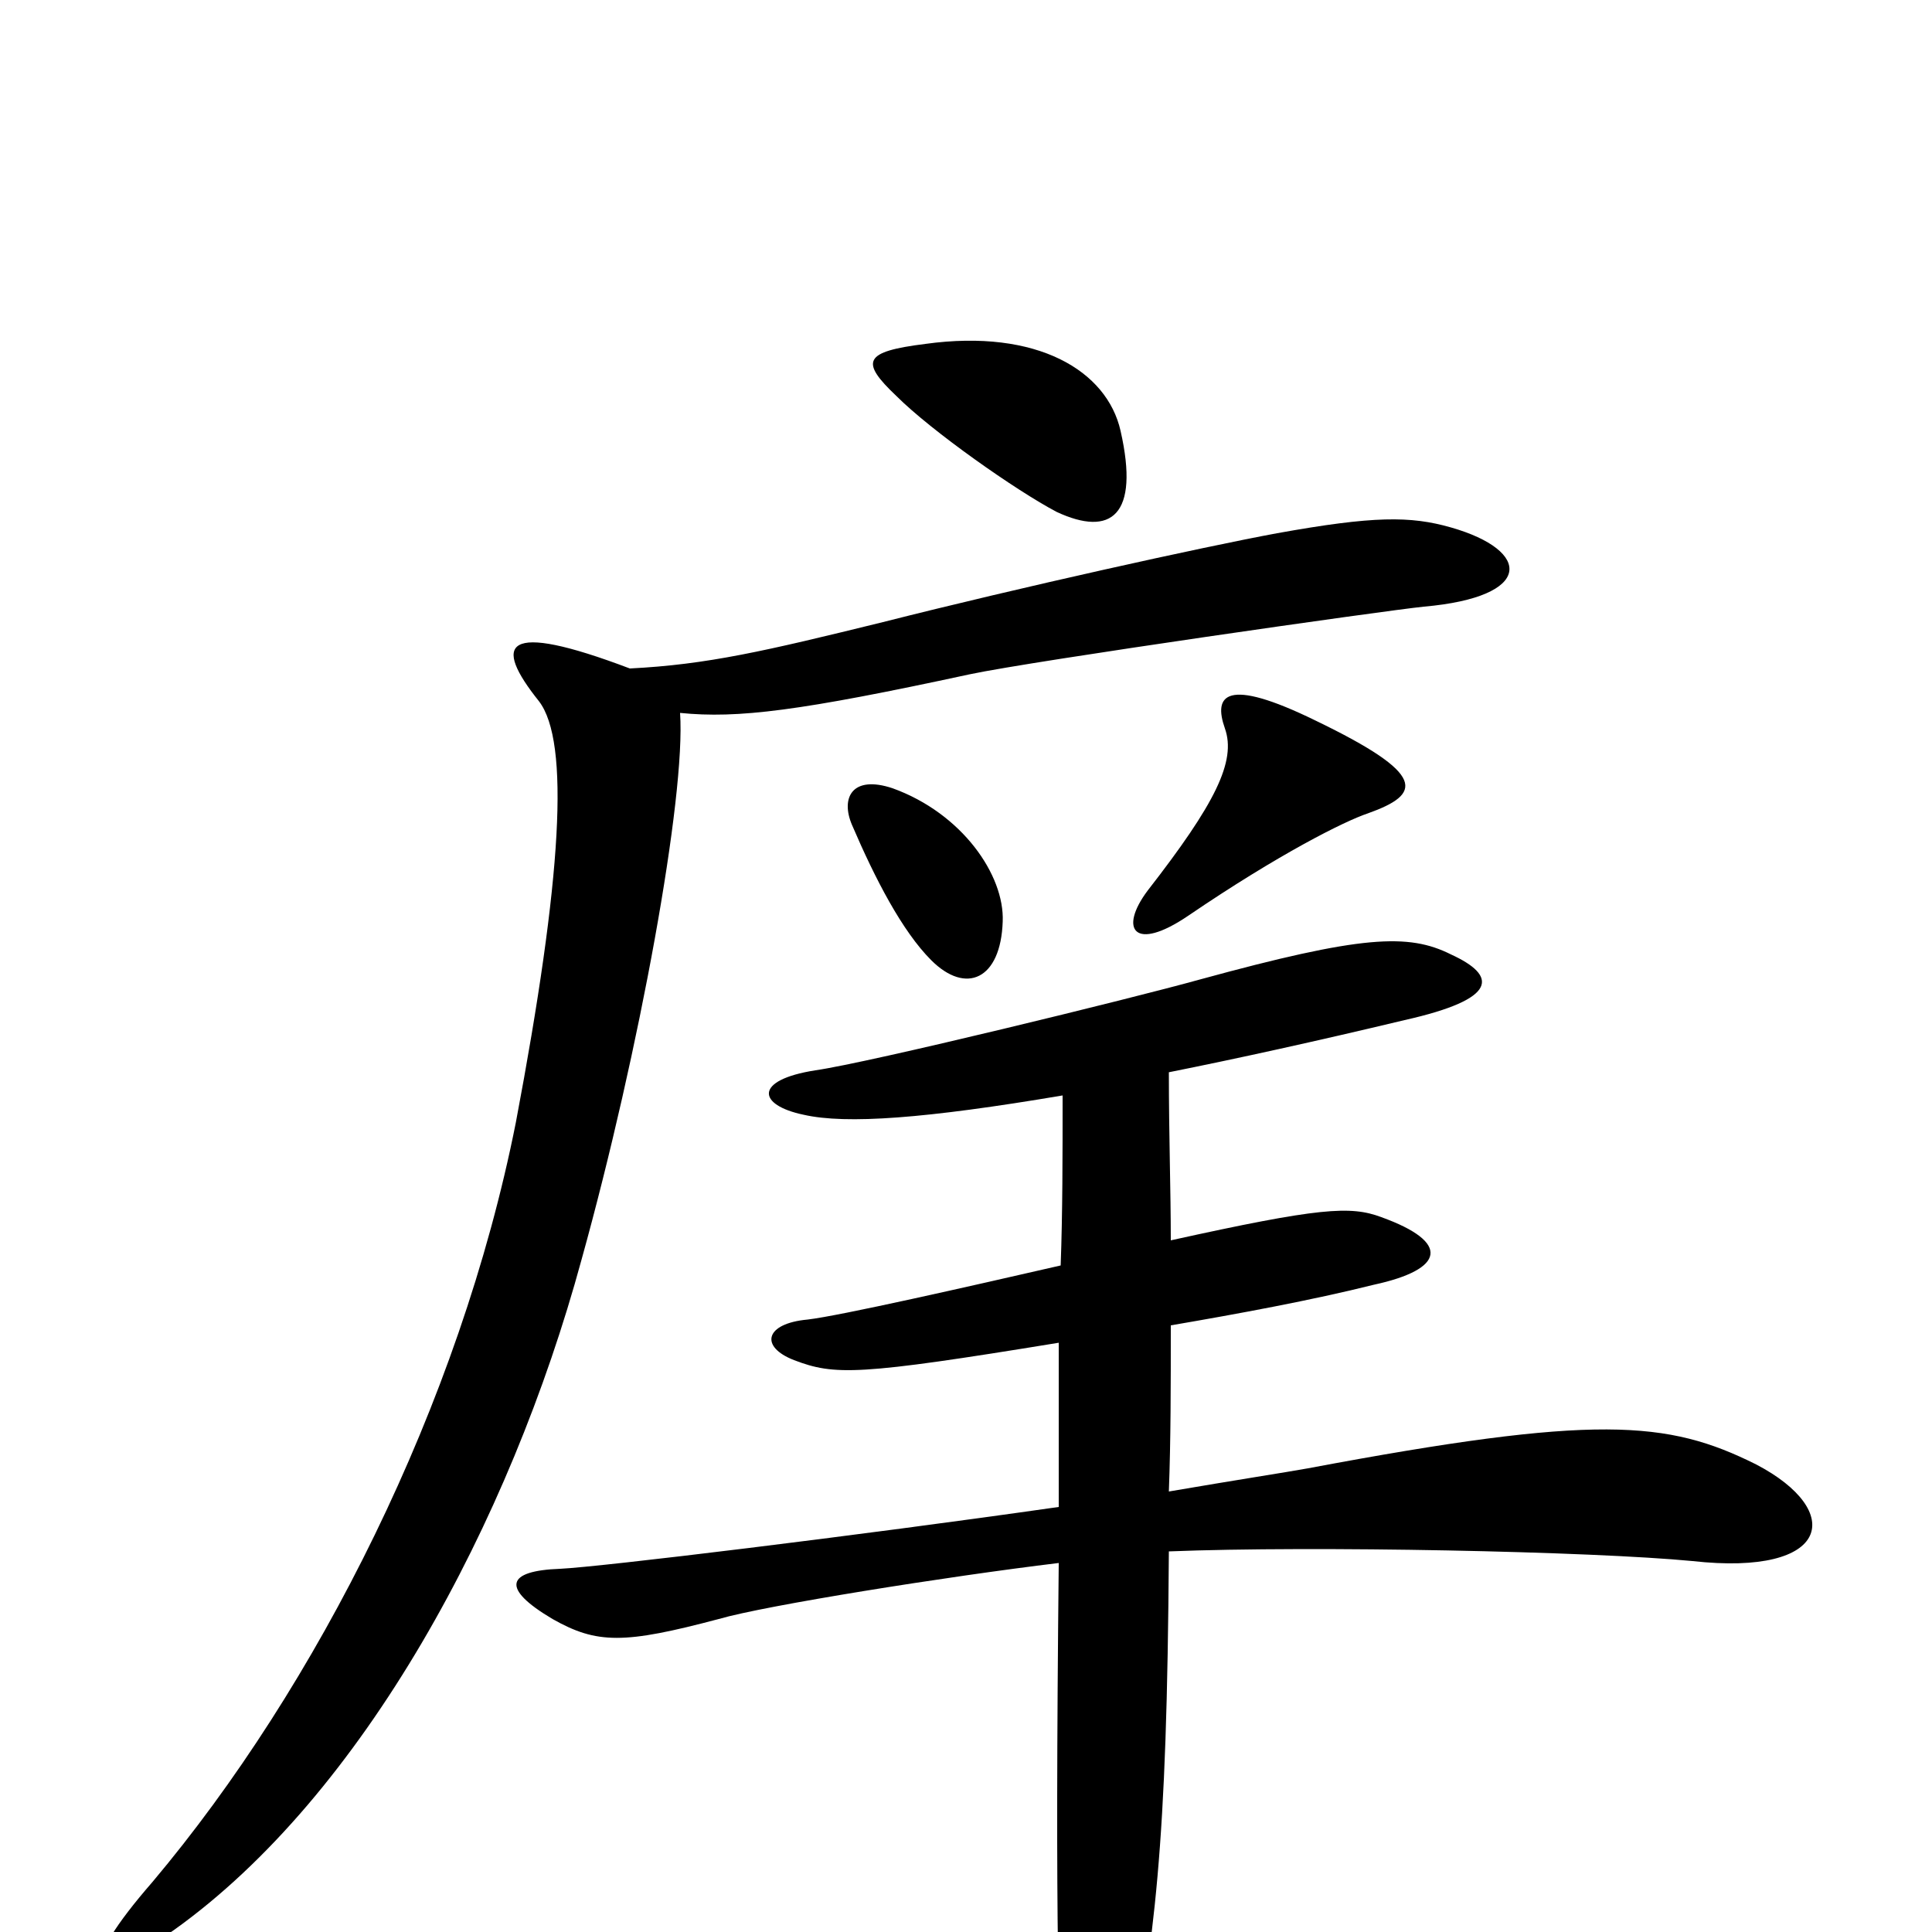 <svg xmlns="http://www.w3.org/2000/svg" viewBox="0 -1000 1000 1000">
	<path fill="#000000" d="M580 -777C573 -808 537 -830 479 -822C447 -818 445 -813 464 -795C482 -777 526 -746 547 -735C575 -722 590 -733 580 -777ZM708 -579C736 -589 739 -599 681 -627C634 -650 628 -640 634 -623C640 -606 629 -584 594 -539C579 -519 587 -507 615 -526C662 -558 696 -575 708 -579ZM519 -523C520 -547 498 -579 462 -592C441 -599 435 -587 441 -573C453 -545 467 -518 482 -503C500 -485 518 -493 519 -523ZM751 -727C730 -733 711 -733 661 -724C623 -717 528 -696 457 -678C396 -663 366 -656 326 -654C260 -679 255 -667 279 -637C295 -616 291 -546 267 -419C238 -273 164 -127 79 -26C39 20 48 28 90 -1C188 -71 264 -212 301 -348C331 -456 355 -588 352 -631C382 -628 414 -632 502 -651C535 -658 717 -684 737 -686C794 -691 793 -715 751 -727ZM909 -242C863 -265 826 -268 677 -240C666 -238 640 -234 605 -228C606 -255 606 -282 606 -314C641 -320 679 -327 711 -335C748 -343 751 -357 715 -370C699 -376 683 -375 606 -358C606 -384 605 -412 605 -445C640 -452 681 -461 727 -472C776 -483 775 -495 751 -506C729 -517 705 -516 621 -493C585 -483 450 -450 422 -446C390 -441 392 -428 416 -423C438 -418 479 -421 550 -433C550 -402 550 -372 549 -345C501 -334 435 -319 418 -317C396 -315 393 -303 411 -296C432 -288 444 -288 548 -305C548 -275 548 -247 548 -220C443 -205 311 -189 290 -188C262 -187 259 -178 286 -162C309 -149 323 -149 372 -162C396 -169 490 -184 548 -191C546 1 548 61 551 87C557 127 575 126 582 89C598 1 604 -42 605 -197C680 -200 824 -197 876 -192C948 -184 955 -218 909 -242Z"/>
</svg>